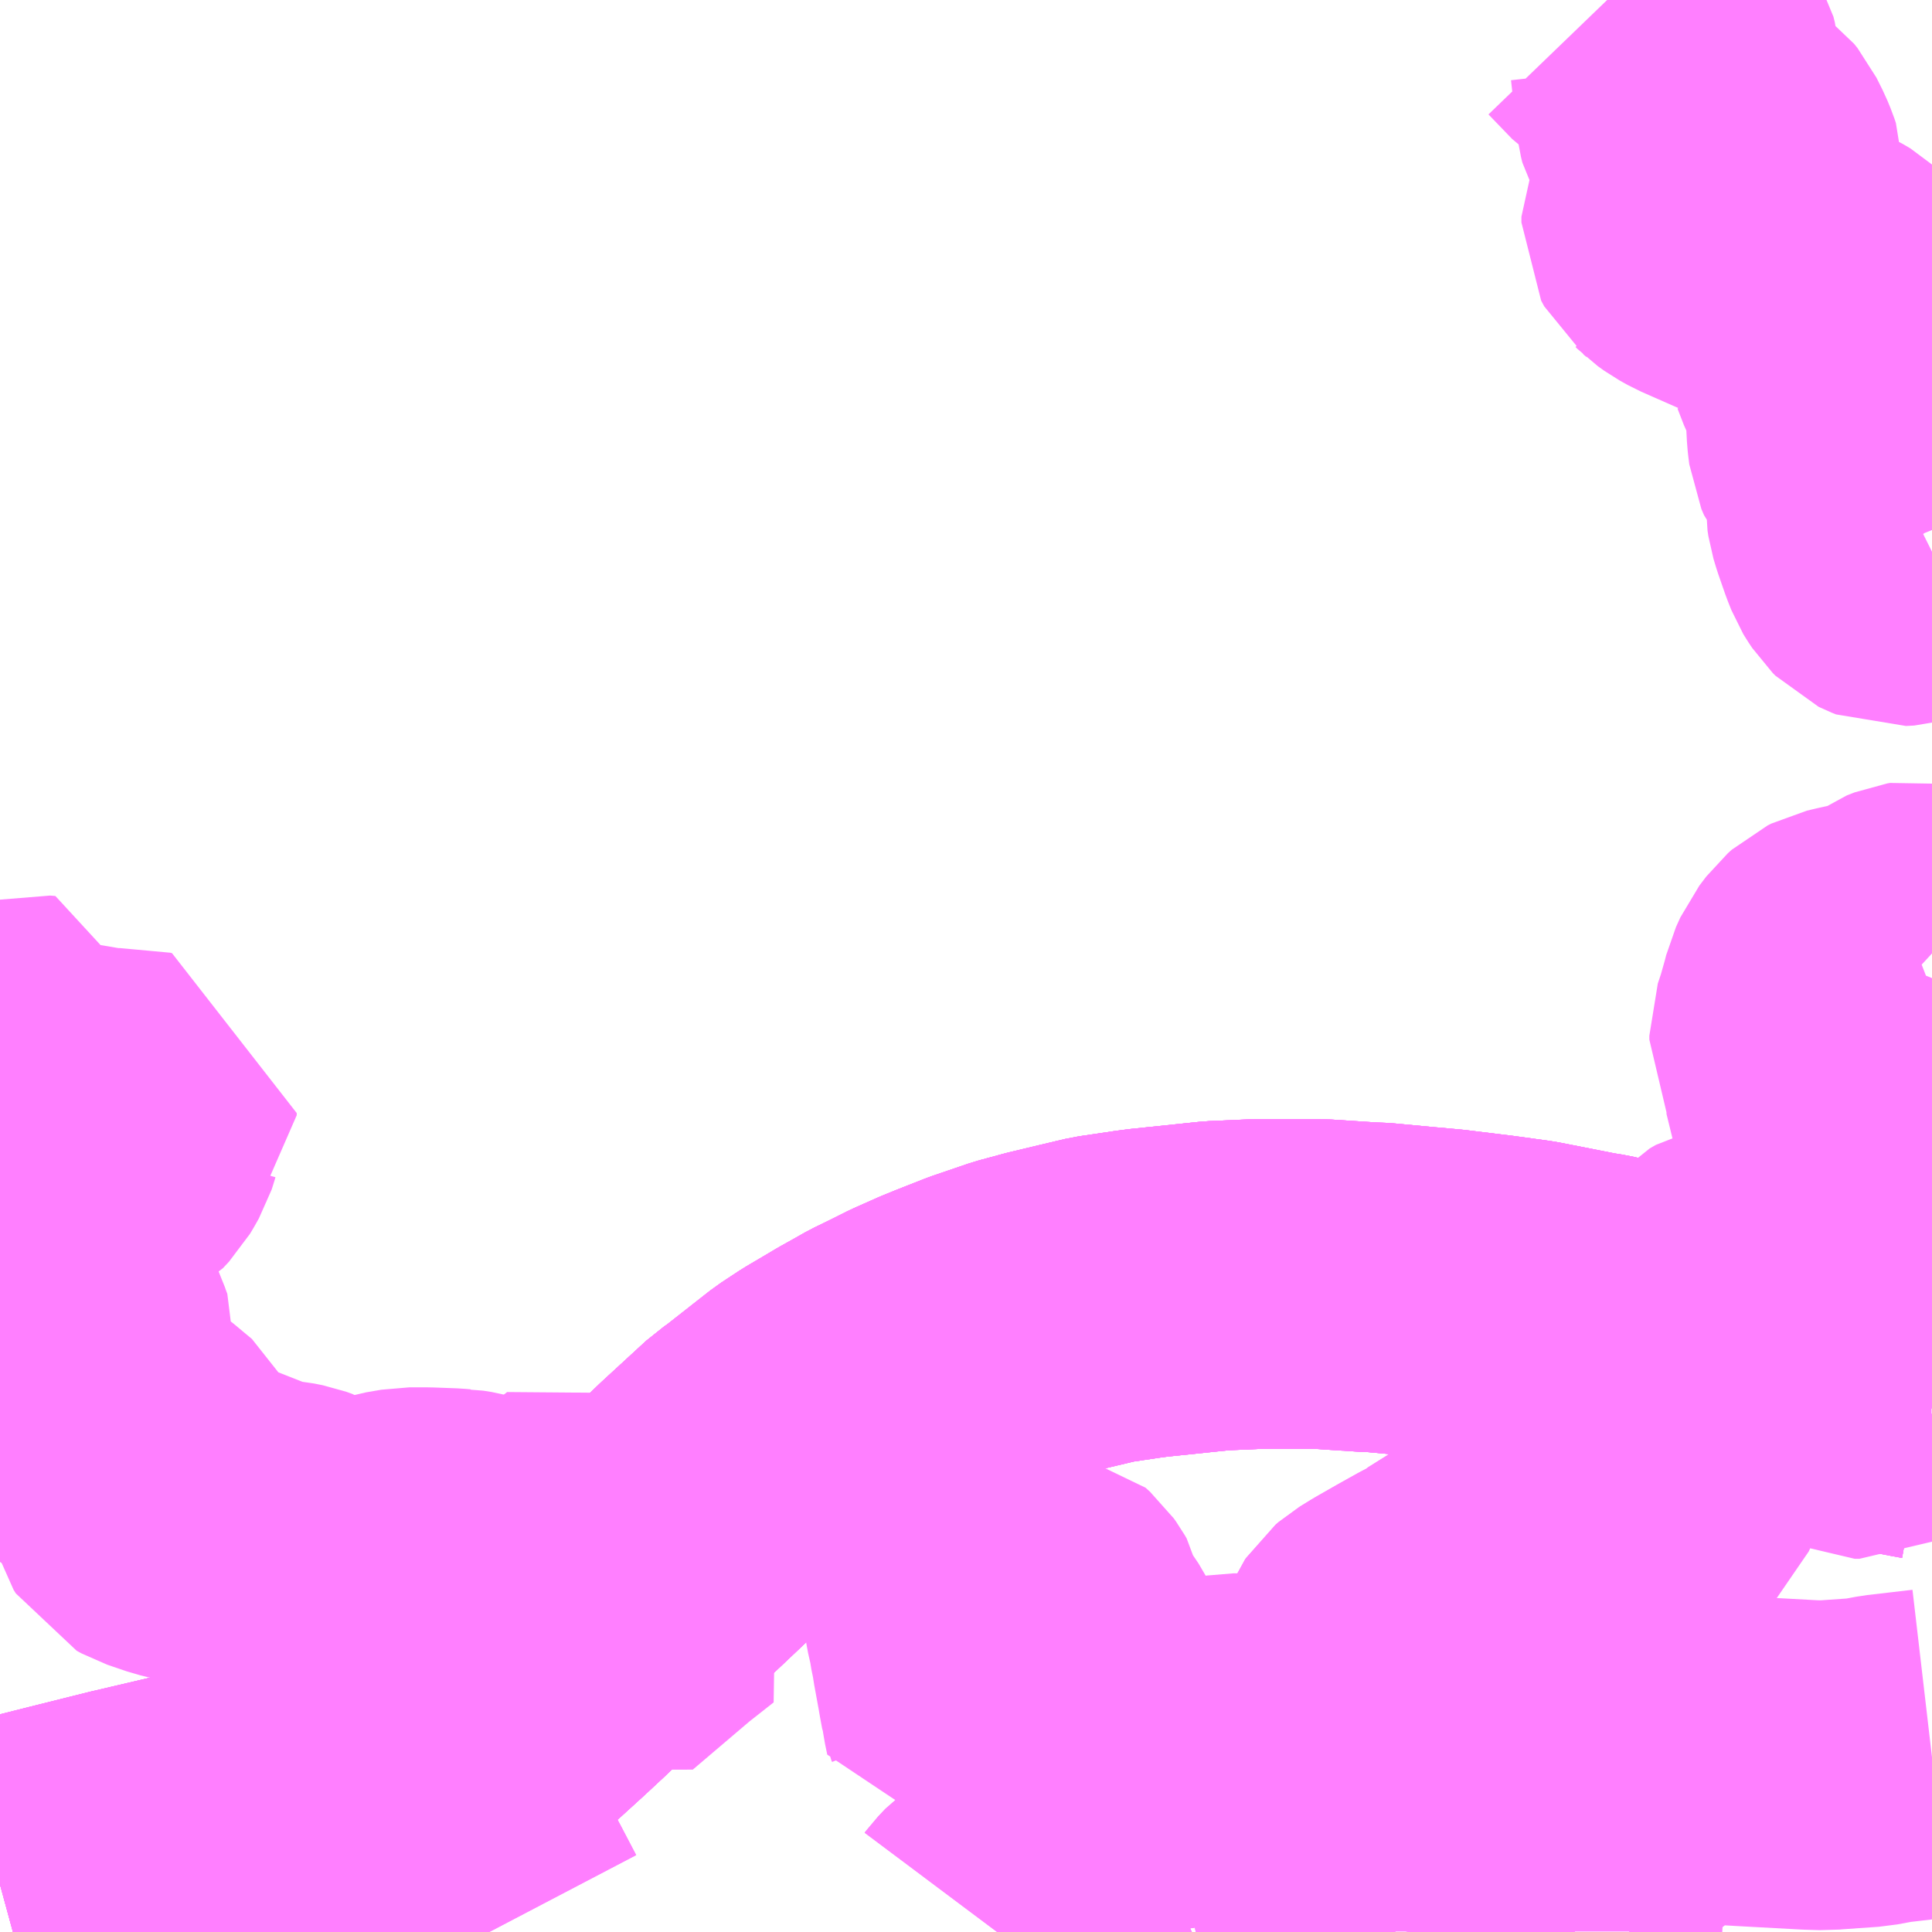 <?xml version="1.0" encoding="UTF-8"?>
<svg  xmlns="http://www.w3.org/2000/svg" xmlns:xlink="http://www.w3.org/1999/xlink" xmlns:go="http://purl.org/svgmap/profile" property="N07_001,N07_002,N07_003,N07_004,N07_005,N07_006,N07_007" viewBox="13350.586 -3361.816 4.395 4.395" go:dataArea="13350.5859375 -3361.81640625 4.39453125 4.39453125" >
<globalCoordinateSystem srsName="http://purl.org/crs/84" transform="matrix(100.0,0.0,0.0,-100.0,0.0,0.0)" />
<defs>
 <g id="p0" >
  <circle cx="0.0" cy="0.0" r="3" stroke="green" stroke-width="0.75" vector-effect="non-scaling-stroke" />
 </g>
</defs>
<g fill="none" fill-rule="evenodd" stroke="#FF00FF" stroke-width="0.75" opacity="0.5" vector-effect="non-scaling-stroke" stroke-linejoin="bevel" >
<path content="1,土佐電ドリームサービス（株）,イオン線,30.0,38.0,38.0," xlink:title="1" d="M13354.98,-3357.827L13354.877,-3357.815L13354.834,-3357.807L13354.748,-3357.801L13354.737,-3357.8L13354.704,-3357.801L13354.557,-3357.809L13354.523,-3357.811L13354.396,-3357.82"/>
<path content="1,土佐電ドリームサービス（株）,イオン線,30.0,38.0,38.0," xlink:title="1" d="M13354.396,-3357.82L13354.389,-3357.693L13354.298,-3357.695L13354.297,-3357.66"/>
<path content="1,土佐電ドリームサービス（株）,イオン線,30.0,38.0,38.0," xlink:title="1" d="M13354.396,-3357.82L13354.199,-3357.833L13354.163,-3357.833L13354.146,-3357.834L13354.027,-3357.844L13353.964,-3357.851L13353.914,-3357.857L13353.823,-3357.864L13353.761,-3357.863L13353.73,-3357.86L13353.703,-3357.858L13353.682,-3357.855L13353.678,-3357.844L13353.67,-3357.825L13353.662,-3357.807L13353.637,-3357.756L13353.632,-3357.745L13353.632,-3357.73L13353.635,-3357.716L13353.639,-3357.703L13353.658,-3357.654L13353.668,-3357.636L13353.679,-3357.621L13353.701,-3357.605L13353.73,-3357.585L13353.732,-3357.584L13353.746,-3357.575L13353.75,-3357.573L13353.783,-3357.547L13353.79,-3357.541L13353.793,-3357.535L13353.797,-3357.517L13353.799,-3357.503L13353.799,-3357.492L13353.798,-3357.481L13353.797,-3357.474L13353.793,-3357.444L13353.79,-3357.422"/>
<path content="1,土佐電ドリームサービス（株）,十市・後免線,7.0,7.0,7.0," xlink:title="1" d="M13353.79,-3357.422L13353.793,-3357.444L13353.797,-3357.474L13353.78,-3357.486L13353.741,-3357.512L13353.73,-3357.517L13353.713,-3357.523L13353.696,-3357.527L13353.663,-3357.528L13353.645,-3357.526L13353.629,-3357.522L13353.614,-3357.518L13353.606,-3357.515L13353.602,-3357.515L13353.589,-3357.51L13353.578,-3357.507L13353.548,-3357.489L13353.507,-3357.472L13353.48,-3357.464L13353.454,-3357.459L13353.38,-3357.441L13353.343,-3357.432L13353.337,-3357.429L13353.332,-3357.428L13353.306,-3357.422M13353.253,-3357.422L13353.248,-3357.45L13353.244,-3357.488L13353.243,-3357.496L13353.231,-3357.56L13353.185,-3357.538L13353.156,-3357.525L13353.126,-3357.513L13353.103,-3357.507L13353.096,-3357.504L13353.082,-3357.502L13353.023,-3357.493L13353.019,-3357.492L13352.984,-3357.489L13352.956,-3357.484L13352.928,-3357.475L13352.894,-3357.458L13352.88,-3357.449L13352.873,-3357.444L13352.856,-3357.426L13352.853,-3357.422"/>
<path content="1,土佐電ドリームサービス（株）,宇津野線,22.0,14.0,14.0," xlink:title="1" d="M13353.79,-3357.422L13353.793,-3357.444L13353.797,-3357.474L13353.798,-3357.481L13353.799,-3357.492L13353.799,-3357.503L13353.797,-3357.517L13353.793,-3357.535L13353.79,-3357.541L13353.783,-3357.547L13353.75,-3357.573L13353.746,-3357.575L13353.732,-3357.584L13353.73,-3357.585L13353.701,-3357.605L13353.679,-3357.621L13353.668,-3357.636L13353.658,-3357.654L13353.639,-3357.703L13353.635,-3357.716L13353.632,-3357.73L13353.632,-3357.745L13353.637,-3357.756L13353.662,-3357.807L13353.67,-3357.825L13353.678,-3357.844L13353.682,-3357.855"/>
<path content="1,土佐電ドリームサービス（株）,宇津野線,22.0,14.0,14.0," xlink:title="1" d="M13354.297,-3357.66L13354.298,-3357.695L13354.389,-3357.693L13354.396,-3357.82L13354.199,-3357.833L13354.163,-3357.833L13354.146,-3357.834L13354.027,-3357.844L13353.964,-3357.851L13353.914,-3357.857L13353.823,-3357.864L13353.822,-3357.864L13353.761,-3357.863L13353.73,-3357.86L13353.703,-3357.858L13353.682,-3357.855"/>
<path content="1,土佐電ドリームサービス（株）,宇津野線,22.0,14.0,14.0," xlink:title="1" d="M13353.222,-3357.732L13353.213,-3357.669L13353.213,-3357.642L13353.219,-3357.617L13353.223,-3357.601L13353.231,-3357.56L13353.243,-3357.496L13353.244,-3357.488L13353.248,-3357.45L13353.253,-3357.422"/>
<path content="1,土佐電ドリームサービス（株）,宇津野線,22.0,14.0,14.0," xlink:title="1" d="M13353.222,-3357.732L13353.186,-3357.726L13353.183,-3357.726L13353.181,-3357.728L13353.178,-3357.737L13353.175,-3357.748L13353.161,-3357.798L13353.16,-3357.803L13353.159,-3357.804L13353.151,-3357.84L13353.146,-3357.852L13353.117,-3357.852L13353.116,-3357.851L13353.095,-3357.849L13353.089,-3357.854L13353.082,-3357.872L13353.078,-3357.879L13353.07,-3357.888L13353.063,-3357.894L13353.058,-3357.906L13353.056,-3357.914L13353.05,-3357.959L13353.05,-3357.969L13353.05,-3357.982L13353.046,-3357.988L13353.028,-3358.004L13353.026,-3358.003L13353.01,-3358.033"/>
<path content="1,土佐電ドリームサービス（株）,宇津野線,22.0,14.0,14.0," xlink:title="1" d="M13353.682,-3357.855L13353.642,-3357.852L13353.609,-3357.849L13353.574,-3357.843L13353.553,-3357.838L13353.531,-3357.83L13353.497,-3357.833L13353.487,-3357.835L13353.469,-3357.84L13353.457,-3357.845L13353.417,-3357.861L13353.412,-3357.862L13353.393,-3357.862L13353.387,-3357.861L13353.38,-3357.86L13353.363,-3357.856L13353.349,-3357.852L13353.34,-3357.849L13353.302,-3357.834L13353.296,-3357.831L13353.282,-3357.823L13353.272,-3357.818L13353.257,-3357.808L13353.243,-3357.796L13353.233,-3357.783L13353.227,-3357.765L13353.222,-3357.732"/>
<path content="1,土佐電ドリームサービス（株）,宇津野線,22.0,14.0,14.0," xlink:title="1" d="M13353.01,-3358.033L13353.002,-3358.049L13352.981,-3358.08L13352.978,-3358.083L13352.967,-3358.092L13352.963,-3358.098L13352.962,-3358.105L13352.962,-3358.11L13352.962,-3358.119L13352.961,-3358.125L13352.96,-3358.13L13352.956,-3358.137L13352.951,-3358.144L13352.941,-3358.153L13352.929,-3358.155L13352.92,-3358.156L13352.894,-3358.158L13352.894,-3358.158L13352.869,-3358.157L13352.826,-3358.154L13352.826,-3358.154L13352.817,-3358.153L13352.788,-3358.151L13352.793,-3358.124L13352.797,-3358.109L13352.802,-3358.078L13352.805,-3358.066L13352.807,-3358.051L13352.818,-3357.991L13352.82,-3357.979L13352.825,-3357.952L13352.827,-3357.947L13352.83,-3357.925L13352.835,-3357.901L13352.856,-3357.905L13352.886,-3357.911L13352.923,-3357.918L13352.934,-3357.923L13352.942,-3357.93L13352.945,-3357.937L13352.946,-3357.941L13352.948,-3357.997L13352.953,-3358.016L13352.959,-3358.034L13353.01,-3358.033"/>
<path content="1,土佐電ドリームサービス（株）,高知医大線,7.0,7.0,7.0," xlink:title="1" d="M13353.79,-3357.422L13353.793,-3357.444L13353.797,-3357.474L13353.78,-3357.486L13353.741,-3357.512L13353.73,-3357.517L13353.713,-3357.523L13353.696,-3357.527L13353.663,-3357.528L13353.645,-3357.526L13353.629,-3357.522L13353.614,-3357.518L13353.606,-3357.515L13353.602,-3357.515L13353.589,-3357.51L13353.578,-3357.507L13353.548,-3357.489L13353.507,-3357.472L13353.48,-3357.464L13353.454,-3357.459L13353.38,-3357.441L13353.343,-3357.432L13353.337,-3357.429L13353.332,-3357.428L13353.306,-3357.422M13353.253,-3357.422L13353.248,-3357.45L13353.244,-3357.488L13353.243,-3357.496L13353.231,-3357.56L13353.185,-3357.538L13353.156,-3357.525L13353.126,-3357.513L13353.103,-3357.507L13353.082,-3357.502L13353.023,-3357.493L13353.019,-3357.492L13352.984,-3357.489L13352.956,-3357.484L13352.928,-3357.475L13352.894,-3357.458L13352.88,-3357.449L13352.873,-3357.444L13352.856,-3357.426L13352.853,-3357.422"/>
<path content="1,土佐電気鉄道（株）,伊野・岩目地・駅・イオン・北秦泉寺線,17.5,22.0,22.0," xlink:title="1" d="M13354.129,-3357.422L13354.129,-3357.436L13354.135,-3357.534L13354.142,-3357.604L13354.147,-3357.693L13354.163,-3357.833"/>
<path content="1,土佐電気鉄道（株）,伊野・岩目地・駅・イオン・北秦泉寺線,17.5,22.0,22.0," xlink:title="1" d="M13354.163,-3357.833L13354.199,-3357.833L13354.396,-3357.82L13354.389,-3357.693L13354.298,-3357.695L13354.297,-3357.66"/>
<path content="1,土佐電気鉄道（株）,伊野・岩目地・駅・イオン・北秦泉寺線,17.5,22.0,22.0," xlink:title="1" d="M13354.163,-3357.833L13354.146,-3357.834L13354.027,-3357.844L13353.964,-3357.851L13353.914,-3357.857L13353.823,-3357.864L13353.761,-3357.863L13353.73,-3357.86L13353.703,-3357.858L13353.682,-3357.855L13353.683,-3357.856L13353.689,-3357.868L13353.69,-3357.87L13353.694,-3357.886L13353.699,-3357.909L13353.707,-3357.963L13353.718,-3358.016L13353.726,-3358.051L13353.73,-3358.06L13353.732,-3358.063L13353.739,-3358.069L13353.765,-3358.085L13353.814,-3358.113L13353.857,-3358.137L13353.89,-3358.154L13353.898,-3358.16L13353.914,-3358.171L13353.927,-3358.181L13353.935,-3358.185L13353.958,-3358.193L13353.961,-3358.193L13353.991,-3358.208L13354.01,-3358.213L13354.054,-3358.213L13354.079,-3358.216L13354.085,-3358.219L13354.094,-3358.225L13354.104,-3358.235L13354.108,-3358.242L13354.112,-3358.26L13354.112,-3358.298L13354.112,-3358.34L13354.117,-3358.349L13354.126,-3358.358L13354.137,-3358.364L13354.178,-3358.39L13354.205,-3358.41L13354.234,-3358.433L13354.241,-3358.437"/>
<path content="1,土佐電気鉄道（株）,前浜・パークタウン線,15.0,12.0,12.0," xlink:title="1" d="M13354.297,-3357.66L13354.298,-3357.695L13354.389,-3357.693L13354.396,-3357.82L13354.199,-3357.833L13354.163,-3357.833L13354.146,-3357.834L13354.027,-3357.844L13353.964,-3357.851L13353.914,-3357.857L13353.823,-3357.864L13353.761,-3357.863L13353.73,-3357.86L13353.703,-3357.858L13353.682,-3357.855L13353.678,-3357.844L13353.67,-3357.825L13353.662,-3357.807L13353.637,-3357.756L13353.632,-3357.745L13353.632,-3357.73L13353.635,-3357.716L13353.639,-3357.703L13353.658,-3357.654L13353.668,-3357.636L13353.679,-3357.621L13353.701,-3357.605L13353.73,-3357.585L13353.732,-3357.584L13353.746,-3357.575L13353.75,-3357.573L13353.783,-3357.547L13353.79,-3357.541L13353.793,-3357.535L13353.797,-3357.517L13353.799,-3357.503L13353.799,-3357.492L13353.798,-3357.481L13353.797,-3357.474L13353.793,-3357.444L13353.79,-3357.422"/>
<path content="1,土佐電気鉄道（株）,潮見台線,24.0,19.0,19.0," xlink:title="1" d="M13353.79,-3357.422L13353.793,-3357.444L13353.797,-3357.474L13353.798,-3357.481L13353.799,-3357.492L13353.799,-3357.503L13353.797,-3357.517L13353.793,-3357.535L13353.79,-3357.541L13353.783,-3357.547L13353.75,-3357.573L13353.746,-3357.575L13353.732,-3357.584L13353.73,-3357.585L13353.701,-3357.605L13353.679,-3357.621L13353.668,-3357.636L13353.658,-3357.654L13353.639,-3357.703L13353.635,-3357.716L13353.632,-3357.73L13353.632,-3357.745L13353.637,-3357.756L13353.662,-3357.807L13353.67,-3357.825L13353.678,-3357.844L13353.682,-3357.855L13353.703,-3357.858L13353.73,-3357.86L13353.761,-3357.863L13353.823,-3357.864L13353.914,-3357.857L13353.964,-3357.851L13354.027,-3357.844L13354.146,-3357.834L13354.163,-3357.833L13354.199,-3357.833L13354.396,-3357.82L13354.389,-3357.693L13354.298,-3357.695L13354.297,-3357.66"/>
<path content="1,土佐電気鉄道（株）,種崎線,29.0,25.0,25.0," xlink:title="1" d="M13353.79,-3357.422L13353.793,-3357.444L13353.797,-3357.474L13353.798,-3357.481L13353.799,-3357.492L13353.799,-3357.503L13353.797,-3357.517L13353.793,-3357.535L13353.79,-3357.541L13353.783,-3357.547L13353.75,-3357.573L13353.746,-3357.575L13353.732,-3357.584L13353.73,-3357.585L13353.701,-3357.605L13353.679,-3357.621L13353.668,-3357.636L13353.658,-3357.654L13353.639,-3357.703L13353.635,-3357.716L13353.632,-3357.73L13353.632,-3357.745L13353.637,-3357.756L13353.662,-3357.807L13353.67,-3357.825L13353.678,-3357.844L13353.682,-3357.855L13353.703,-3357.858L13353.73,-3357.86L13353.761,-3357.863L13353.823,-3357.864L13353.914,-3357.857L13353.964,-3357.851L13354.027,-3357.844L13354.146,-3357.834L13354.163,-3357.833L13354.199,-3357.833L13354.396,-3357.82L13354.389,-3357.693L13354.298,-3357.695L13354.297,-3357.66"/>
<path content="1,小田急シティバス（株）,しまんとエクスプレス号,0.1,0.1,0.1," xlink:title="1" d="M13350.586,-3357.529L13350.608,-3357.535L13350.743,-3357.569L13350.879,-3357.603L13351.007,-3357.633L13351.078,-3357.651L13351.127,-3357.663L13351.275,-3357.704L13351.366,-3357.737L13351.431,-3357.764L13351.455,-3357.774L13351.507,-3357.8L13351.562,-3357.831L13351.6,-3357.853L13351.665,-3357.896L13351.742,-3357.957L13351.798,-3358.008L13351.841,-3358.048L13351.978,-3358.179L13352.111,-3358.304L13352.187,-3358.376L13352.21,-3358.398L13352.31,-3358.49L13352.326,-3358.501L13352.433,-3358.585L13352.474,-3358.612L13352.513,-3358.635L13352.545,-3358.654L13352.572,-3358.669L13352.602,-3358.686L13352.635,-3358.702L13352.681,-3358.725L13352.735,-3358.749L13352.762,-3358.76L13352.828,-3358.786L13352.91,-3358.814L13352.969,-3358.83L13353.04,-3358.847L13353.095,-3358.86L13353.176,-3358.872L13353.199,-3358.875L13353.305,-3358.886L13353.353,-3358.891L13353.444,-3358.895L13353.59,-3358.895L13353.698,-3358.888L13353.723,-3358.887L13353.808,-3358.879L13353.875,-3358.873L13353.981,-3358.86L13354.061,-3358.849L13354.193,-3358.823L13354.218,-3358.819L13354.256,-3358.81L13354.266,-3358.808L13354.489,-3358.755L13354.501,-3358.752L13354.568,-3358.735L13354.586,-3358.73L13354.833,-3358.669L13354.891,-3358.658L13354.958,-3358.645L13354.98,-3358.641"/>
<path content="1,小田急バス（株）,しまんとエクスプレス号,1.0,1.0,1.0," xlink:title="1" d="M13350.586,-3357.529L13350.608,-3357.535L13350.743,-3357.569L13350.879,-3357.603L13351.007,-3357.633L13351.078,-3357.651L13351.127,-3357.663L13351.275,-3357.704L13351.366,-3357.737L13351.431,-3357.764L13351.455,-3357.774L13351.507,-3357.8L13351.562,-3357.831L13351.6,-3357.853L13351.665,-3357.896L13351.742,-3357.957L13351.798,-3358.008L13351.841,-3358.048L13351.978,-3358.179L13352.111,-3358.304L13352.187,-3358.376L13352.21,-3358.398L13352.31,-3358.49L13352.326,-3358.501L13352.433,-3358.585L13352.474,-3358.612L13352.513,-3358.635L13352.545,-3358.654L13352.572,-3358.669L13352.602,-3358.686L13352.635,-3358.702L13352.681,-3358.725L13352.735,-3358.749L13352.762,-3358.76L13352.828,-3358.786L13352.91,-3358.814L13352.969,-3358.83L13353.04,-3358.847L13353.095,-3358.86L13353.176,-3358.872L13353.199,-3358.875L13353.305,-3358.886L13353.353,-3358.891L13353.444,-3358.895L13353.59,-3358.895L13353.698,-3358.888L13353.723,-3358.887L13353.808,-3358.879L13353.875,-3358.873L13353.981,-3358.86L13354.061,-3358.849L13354.193,-3358.823L13354.218,-3358.819L13354.256,-3358.81L13354.266,-3358.808L13354.489,-3358.755L13354.501,-3358.752L13354.568,-3358.735L13354.586,-3358.73L13354.833,-3358.669L13354.891,-3358.658L13354.958,-3358.645L13354.98,-3358.641"/>
<path content="1,近鉄バス（株）,京都・大阪・神戸⇔中村・宿毛,2.0,2.0,2.0," xlink:title="1" d="M13350.586,-3357.529L13350.608,-3357.535L13350.743,-3357.569L13350.879,-3357.603L13351.007,-3357.633L13351.078,-3357.651L13351.127,-3357.663L13351.275,-3357.704L13351.366,-3357.737L13351.431,-3357.764L13351.455,-3357.774L13351.507,-3357.8L13351.562,-3357.831L13351.6,-3357.853L13351.665,-3357.896L13351.742,-3357.957L13351.798,-3358.008L13351.841,-3358.048L13351.978,-3358.179L13352.111,-3358.304L13352.187,-3358.376L13352.21,-3358.398L13352.31,-3358.49L13352.326,-3358.501L13352.433,-3358.585L13352.474,-3358.612L13352.513,-3358.635L13352.545,-3358.654L13352.572,-3358.669L13352.602,-3358.686L13352.635,-3358.702L13352.681,-3358.725L13352.735,-3358.749L13352.762,-3358.76L13352.828,-3358.786L13352.91,-3358.814L13352.969,-3358.83L13353.04,-3358.847L13353.095,-3358.86L13353.176,-3358.872L13353.199,-3358.875L13353.305,-3358.886L13353.353,-3358.891L13353.444,-3358.895L13353.59,-3358.895L13353.698,-3358.888L13353.723,-3358.887L13353.808,-3358.879L13353.875,-3358.873L13353.981,-3358.86L13354.061,-3358.849L13354.193,-3358.823L13354.218,-3358.819L13354.256,-3358.81L13354.266,-3358.808L13354.489,-3358.755L13354.501,-3358.752L13354.568,-3358.735L13354.586,-3358.73L13354.833,-3358.669L13354.891,-3358.658L13354.958,-3358.645L13354.98,-3358.641"/>
<path content="1,高知県交通（株）,観月坂団地,3.4,1.8,1.8," xlink:title="1" d="M13351.701,-3357.422L13351.668,-3357.485L13351.66,-3357.5L13351.614,-3357.591L13351.603,-3357.61L13351.596,-3357.625L13351.583,-3357.653L13351.568,-3357.681L13351.563,-3357.693L13351.543,-3357.73L13351.524,-3357.761L13351.504,-3357.778L13351.467,-3357.802L13351.446,-3357.821L13351.443,-3357.826L13351.442,-3357.831L13351.442,-3357.839L13351.443,-3357.846L13351.445,-3357.852L13351.45,-3357.861L13351.458,-3357.869L13351.477,-3357.881L13351.487,-3357.888L13351.49,-3357.89L13351.51,-3357.905L13351.528,-3357.921L13351.542,-3357.941L13351.554,-3357.96L13351.561,-3357.981L13351.561,-3357.993L13351.559,-3357.996L13351.557,-3358.004L13351.547,-3358.022L13351.537,-3358.034L13351.519,-3358.041L13351.516,-3358.046L13351.512,-3358.052L13351.509,-3358.071L13351.506,-3358.085L13351.496,-3358.093L13351.483,-3358.101L13351.408,-3358.145L13351.376,-3358.166L13351.354,-3358.19L13351.343,-3358.206L13351.411,-3358.248L13351.435,-3358.262L13351.458,-3358.272L13351.482,-3358.279L13351.517,-3358.285L13351.558,-3358.285L13351.612,-3358.283L13351.623,-3358.282L13351.627,-3358.282L13351.646,-3358.279L13351.668,-3358.273L13351.688,-3358.264L13351.704,-3358.254L13351.739,-3358.229L13351.781,-3358.194"/>
<path content="1,高知県交通（株）,観月坂団地,3.4,1.8,1.8," xlink:title="1" d="M13351.781,-3358.194L13351.823,-3358.16L13351.88,-3358.109L13351.919,-3358.076L13352.053,-3358.19L13352.114,-3358.238L13352.083,-3358.264L13352.073,-3358.271L13352.021,-3358.315L13351.972,-3358.355L13351.934,-3358.325L13351.807,-3358.216L13351.788,-3358.201L13351.784,-3358.197L13351.781,-3358.194"/>
<path content="1,高知西南交通（株）,しまんとブルーライナー　京都線,1.0,1.0,1.0," xlink:title="1" d="M13350.586,-3357.529L13350.608,-3357.535L13350.743,-3357.569L13350.879,-3357.603L13351.007,-3357.633L13351.078,-3357.651L13351.127,-3357.663L13351.275,-3357.704L13351.366,-3357.737L13351.431,-3357.764L13351.455,-3357.774L13351.507,-3357.8L13351.562,-3357.831L13351.6,-3357.853L13351.665,-3357.896L13351.742,-3357.957L13351.798,-3358.008L13351.841,-3358.048L13351.978,-3358.179L13352.111,-3358.304L13352.187,-3358.376L13352.21,-3358.398L13352.31,-3358.49L13352.326,-3358.501L13352.433,-3358.585L13352.474,-3358.612L13352.513,-3358.635L13352.545,-3358.654L13352.572,-3358.669L13352.602,-3358.686L13352.635,-3358.702L13352.681,-3358.725L13352.735,-3358.749L13352.762,-3358.76L13352.828,-3358.786L13352.91,-3358.814L13352.969,-3358.83L13353.04,-3358.847L13353.095,-3358.86L13353.176,-3358.872L13353.199,-3358.875L13353.305,-3358.886L13353.353,-3358.891L13353.444,-3358.895L13353.59,-3358.895L13353.698,-3358.888L13353.723,-3358.887L13353.808,-3358.879L13353.875,-3358.873L13353.981,-3358.86L13354.061,-3358.849L13354.193,-3358.823L13354.218,-3358.819L13354.256,-3358.81L13354.266,-3358.808L13354.489,-3358.755L13354.501,-3358.752L13354.568,-3358.735L13354.586,-3358.73L13354.833,-3358.669L13354.891,-3358.658L13354.958,-3358.645L13354.98,-3358.641"/>
<path content="1,高知西南交通（株）,しまんとブルーライナー　大阪線,1.0,1.0,1.0," xlink:title="1" d="M13350.586,-3357.529L13350.608,-3357.535L13350.743,-3357.569L13350.879,-3357.603L13351.007,-3357.633L13351.078,-3357.651L13351.127,-3357.663L13351.275,-3357.704L13351.366,-3357.737L13351.431,-3357.764L13351.455,-3357.774L13351.507,-3357.8L13351.562,-3357.831L13351.6,-3357.853L13351.665,-3357.896L13351.742,-3357.957L13351.798,-3358.008L13351.841,-3358.048L13351.978,-3358.179L13352.111,-3358.304L13352.187,-3358.376L13352.21,-3358.398L13352.31,-3358.49L13352.326,-3358.501L13352.433,-3358.585L13352.474,-3358.612L13352.513,-3358.635L13352.545,-3358.654L13352.572,-3358.669L13352.602,-3358.686L13352.635,-3358.702L13352.681,-3358.725L13352.735,-3358.749L13352.762,-3358.76L13352.828,-3358.786L13352.91,-3358.814L13352.969,-3358.83L13353.04,-3358.847L13353.095,-3358.86L13353.176,-3358.872L13353.199,-3358.875L13353.305,-3358.886L13353.353,-3358.891L13353.444,-3358.895L13353.59,-3358.895L13353.698,-3358.888L13353.723,-3358.887L13353.808,-3358.879L13353.875,-3358.873L13353.981,-3358.86L13354.061,-3358.849L13354.193,-3358.823L13354.218,-3358.819L13354.256,-3358.81L13354.266,-3358.808L13354.489,-3358.755L13354.501,-3358.752L13354.568,-3358.735L13354.586,-3358.73L13354.833,-3358.669L13354.891,-3358.658L13354.958,-3358.645L13354.98,-3358.641"/>
<path content="1,（株）県交北部交通,円行寺,2.0,2.0,2.0," xlink:title="1" d="M13351.701,-3357.422L13351.69,-3357.443L13351.668,-3357.485L13351.66,-3357.5L13351.614,-3357.591L13351.603,-3357.61L13351.596,-3357.625L13351.583,-3357.653L13351.568,-3357.681L13351.563,-3357.693L13351.543,-3357.73L13351.524,-3357.761L13351.504,-3357.778L13351.467,-3357.802L13351.446,-3357.821L13351.443,-3357.826L13351.442,-3357.831L13351.442,-3357.839L13351.443,-3357.846L13351.445,-3357.852L13351.45,-3357.861L13351.458,-3357.869L13351.477,-3357.881L13351.49,-3357.89L13351.51,-3357.905L13351.528,-3357.921L13351.542,-3357.941L13351.554,-3357.96L13351.561,-3357.981L13351.561,-3357.993L13351.559,-3357.996L13351.557,-3358.004L13351.547,-3358.022L13351.537,-3358.034L13351.519,-3358.041L13351.516,-3358.046L13351.512,-3358.052L13351.509,-3358.071L13351.506,-3358.085L13351.496,-3358.093L13351.483,-3358.101L13351.408,-3358.145L13351.376,-3358.166L13351.354,-3358.19L13351.343,-3358.206L13351.339,-3358.216L13351.336,-3358.224L13351.333,-3358.23L13351.33,-3358.238L13351.326,-3358.243L13351.315,-3358.254L13351.289,-3358.272L13351.269,-3358.287L13351.261,-3358.292L13351.247,-3358.297L13351.227,-3358.301L13351.195,-3358.304L13351.179,-3358.307L13351.08,-3358.346L13351.048,-3358.356L13350.995,-3358.369L13350.951,-3358.384L13350.94,-3358.39L13350.935,-3358.398L13350.931,-3358.412L13350.931,-3358.42L13350.93,-3358.443L13350.924,-3358.472L13350.919,-3358.482L13350.907,-3358.492L13350.877,-3358.517L13350.826,-3358.554L13350.81,-3358.564L13350.772,-3358.59L13350.762,-3358.599L13350.746,-3358.615L13350.737,-3358.627L13350.734,-3358.637L13350.731,-3358.662L13350.732,-3358.669L13350.749,-3358.722L13350.75,-3358.723L13350.752,-3358.741L13350.746,-3358.757L13350.742,-3358.769L13350.725,-3358.805L13350.713,-3358.829L13350.711,-3358.835L13350.702,-3358.853L13350.697,-3358.874L13350.697,-3358.936L13350.695,-3358.991L13350.694,-3359.009L13350.694,-3359.017L13350.691,-3359.045L13350.684,-3359.081L13350.682,-3359.099L13350.684,-3359.116L13350.684,-3359.118L13350.688,-3359.124L13350.699,-3359.133L13350.702,-3359.135L13350.708,-3359.139L13350.742,-3359.156L13350.791,-3359.174L13350.804,-3359.179L13350.819,-3359.187L13350.833,-3359.202L13350.839,-3359.212L13350.848,-3359.228L13350.85,-3359.234L13350.852,-3359.241L13350.857,-3359.251L13350.872,-3359.266L13350.886,-3359.279L13350.886,-3359.284L13350.882,-3359.285L13350.866,-3359.284L13350.849,-3359.283L13350.84,-3359.28L13350.822,-3359.277L13350.805,-3359.277L13350.774,-3359.289L13350.758,-3359.297L13350.748,-3359.3L13350.701,-3359.302L13350.694,-3359.302L13350.688,-3359.305L13350.686,-3359.306L13350.684,-3359.311L13350.68,-3359.322L13350.677,-3359.345L13350.678,-3359.373L13350.681,-3359.385L13350.681,-3359.404L13350.669,-3359.405L13350.661,-3359.403L13350.636,-3359.392L13350.607,-3359.383L13350.589,-3359.375L13350.586,-3359.372"/>
<path content="1,（株）県交北部交通,正連寺,6.0,6.0,6.0," xlink:title="1" d="M13353.79,-3357.422L13353.793,-3357.444L13353.797,-3357.474L13353.798,-3357.481L13353.799,-3357.492L13353.799,-3357.503L13353.797,-3357.517L13353.793,-3357.535L13353.79,-3357.541L13353.783,-3357.547L13353.75,-3357.573L13353.746,-3357.575L13353.732,-3357.584L13353.73,-3357.585L13353.701,-3357.605L13353.679,-3357.621L13353.668,-3357.636L13353.658,-3357.654L13353.639,-3357.703L13353.635,-3357.716L13353.632,-3357.73L13353.632,-3357.745L13353.637,-3357.756L13353.662,-3357.807L13353.67,-3357.825L13353.678,-3357.844L13353.682,-3357.855L13353.683,-3357.856L13353.689,-3357.868L13353.69,-3357.87L13353.694,-3357.886L13353.699,-3357.909L13353.707,-3357.963L13353.718,-3358.016L13353.726,-3358.051L13353.73,-3358.06L13353.732,-3358.063L13353.739,-3358.069L13353.765,-3358.085L13353.814,-3358.113L13353.857,-3358.137L13353.89,-3358.154L13353.898,-3358.16L13353.914,-3358.171L13353.927,-3358.181L13353.935,-3358.185L13353.958,-3358.193L13353.961,-3358.193L13353.991,-3358.208L13354.01,-3358.213L13354.054,-3358.213L13354.079,-3358.216L13354.085,-3358.219L13354.094,-3358.225L13354.104,-3358.235L13354.108,-3358.242L13354.112,-3358.26L13354.112,-3358.298L13354.112,-3358.34L13354.117,-3358.349L13354.126,-3358.358L13354.137,-3358.364L13354.178,-3358.39L13354.205,-3358.41L13354.234,-3358.433L13354.241,-3358.437L13354.244,-3358.439L13354.251,-3358.441L13354.275,-3358.439L13354.31,-3358.432L13354.328,-3358.429L13354.341,-3358.429L13354.349,-3358.433L13354.355,-3358.436L13354.358,-3358.439L13354.362,-3358.448L13354.362,-3358.492L13354.365,-3358.513L13354.367,-3358.527L13354.373,-3358.554L13354.381,-3358.57L13354.41,-3358.618L13354.416,-3358.632L13354.421,-3358.663L13354.422,-3358.669L13354.45,-3358.757L13354.463,-3358.795L13354.471,-3358.81L13354.504,-3358.855L13354.525,-3358.878L13354.539,-3358.886L13354.552,-3358.889L13354.563,-3358.889L13354.575,-3358.885L13354.581,-3358.881L13354.583,-3358.855L13354.585,-3358.843L13354.587,-3358.831L13354.592,-3358.824L13354.64,-3358.765L13354.644,-3358.761L13354.653,-3358.75L13354.664,-3358.738L13354.676,-3358.722L13354.678,-3358.722L13354.686,-3358.717L13354.768,-3358.718L13354.786,-3358.715L13354.792,-3358.702L13354.793,-3358.694L13354.79,-3358.669L13354.793,-3358.655L13354.797,-3358.649L13354.805,-3358.645L13354.816,-3358.645L13354.824,-3358.649L13354.836,-3358.659L13354.842,-3358.669L13354.86,-3358.686L13354.873,-3358.7L13354.886,-3358.709L13354.9,-3358.715L13354.908,-3358.716L13354.938,-3358.715L13354.952,-3358.712L13354.972,-3358.71L13354.98,-3358.71M13354.98,-3358.782L13354.976,-3358.784L13354.952,-3358.801L13354.941,-3358.813L13354.934,-3358.824L13354.9,-3358.895L13354.896,-3358.902L13354.89,-3358.917L13354.891,-3358.931L13354.897,-3358.938L13354.897,-3358.939L13354.903,-3358.943L13354.913,-3358.948L13354.932,-3358.953L13354.951,-3358.96L13354.954,-3358.962L13354.957,-3358.965L13354.959,-3358.965L13354.959,-3358.967L13354.961,-3358.978L13354.958,-3358.985L13354.938,-3359.01L13354.918,-3359.032L13354.913,-3359.042L13354.911,-3359.057L13354.909,-3359.062L13354.906,-3359.075L13354.897,-3359.116L13354.88,-3359.191L13354.878,-3359.203L13354.873,-3359.215L13354.867,-3359.226L13354.861,-3359.232L13354.846,-3359.241L13354.829,-3359.248L13354.818,-3359.252L13354.802,-3359.258L13354.785,-3359.263L13354.773,-3359.268L13354.756,-3359.28L13354.752,-3359.288L13354.751,-3359.349L13354.747,-3359.381L13354.736,-3359.405L13354.729,-3359.419L13354.717,-3359.443L13354.713,-3359.451L13354.713,-3359.46L13354.723,-3359.49L13354.736,-3359.536L13354.74,-3359.552L13354.75,-3359.574L13354.766,-3359.595L13354.775,-3359.603L13354.783,-3359.607L13354.804,-3359.612L13354.836,-3359.619L13354.838,-3359.62L13354.85,-3359.622L13354.874,-3359.628L13354.891,-3359.635L13354.912,-3359.649L13354.923,-3359.657L13354.941,-3359.664L13354.947,-3359.665L13354.957,-3359.663L13354.967,-3359.658L13354.98,-3359.646"/>
<path content="1,（株）県交北部交通,正連寺,6.0,6.0,6.0," xlink:title="1" d="M13354.98,-3360.563L13354.962,-3360.554L13354.952,-3360.549L13354.921,-3360.54L13354.902,-3360.539L13354.892,-3360.543L13354.89,-3360.544L13354.884,-3360.55L13354.876,-3360.562L13354.873,-3360.567L13354.865,-3360.587L13354.849,-3360.633L13354.843,-3360.653L13354.841,-3360.666L13354.843,-3360.738L13354.839,-3360.752L13354.832,-3360.762L13354.807,-3360.792L13354.801,-3360.806L13354.799,-3360.822L13354.798,-3360.831L13354.796,-3360.869L13354.795,-3360.899L13354.791,-3360.92L13354.78,-3360.955L13354.759,-3361.002L13354.758,-3361.005L13354.756,-3361.009L13354.757,-3361.03L13354.763,-3361.046L13354.774,-3361.067L13354.777,-3361.077L13354.78,-3361.085L13354.78,-3361.091L13354.78,-3361.103L13354.779,-3361.111L13354.77,-3361.127L13354.757,-3361.141L13354.742,-3361.155L13354.725,-3361.165L13354.708,-3361.173L13354.684,-3361.18L13354.652,-3361.191L13354.636,-3361.196L13354.615,-3361.205L13354.596,-3361.213L13354.471,-3361.268L13354.453,-3361.278L13354.439,-3361.288L13354.435,-3361.292L13354.429,-3361.297L13354.422,-3361.31L13354.422,-3361.323L13354.428,-3361.336L13354.438,-3361.347L13354.45,-3361.355L13354.468,-3361.362L13354.494,-3361.367L13354.503,-3361.37L13354.533,-3361.395L13354.543,-3361.408L13354.543,-3361.418L13354.54,-3361.427L13354.533,-3361.444L13354.521,-3361.468L13354.519,-3361.472L13354.511,-3361.482L13354.5,-3361.49L13354.474,-3361.5L13354.457,-3361.504L13354.443,-3361.508L13354.43,-3361.515L13354.42,-3361.525L13354.413,-3361.537L13354.41,-3361.549L13354.404,-3361.594L13354.404,-3361.602L13354.398,-3361.657L13354.396,-3361.675L13354.393,-3361.687L13354.384,-3361.702L13354.364,-3361.72L13354.303,-3361.756L13354.299,-3361.758L13354.296,-3361.76L13354.242,-3361.816"/>
</g>
</svg>
